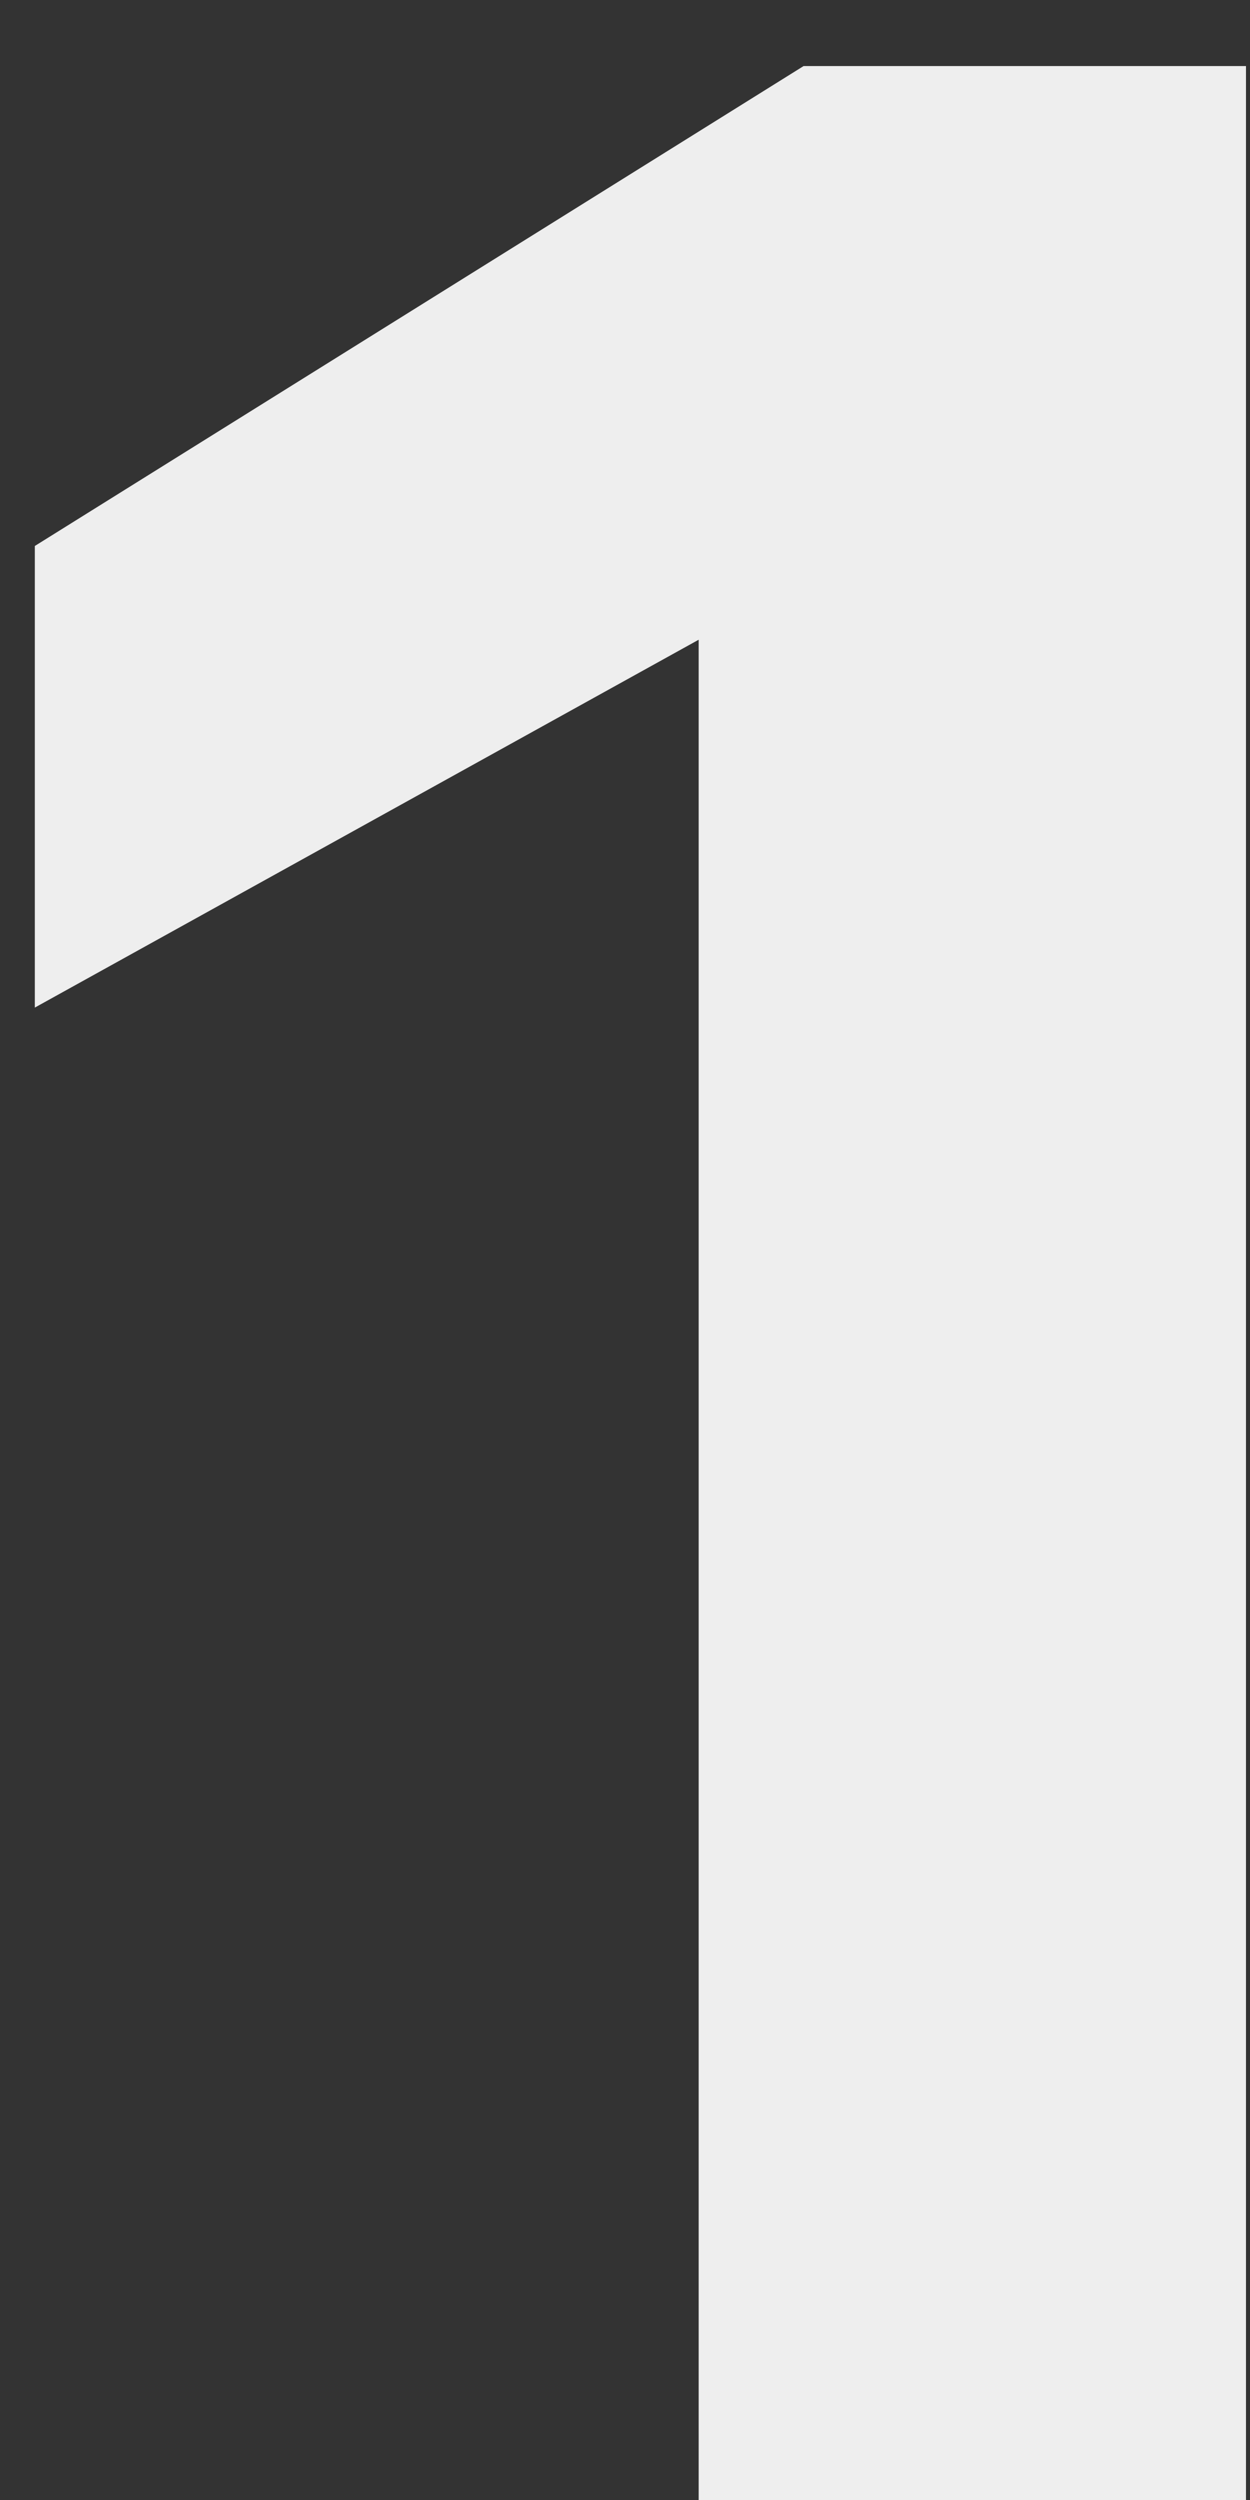 <svg width="14" height="28" viewBox="0 0 14 28" fill="none" xmlns="http://www.w3.org/2000/svg">
<rect x="0" y="0" width="14" height="28" fill="#333333" stroke="none"/>
<path d="M7.825 7.165L0.39 11.285V6.115L9 0.74H13.955V28H7.825V7.165Z" fill="#EEEEEE"/>
</svg>
